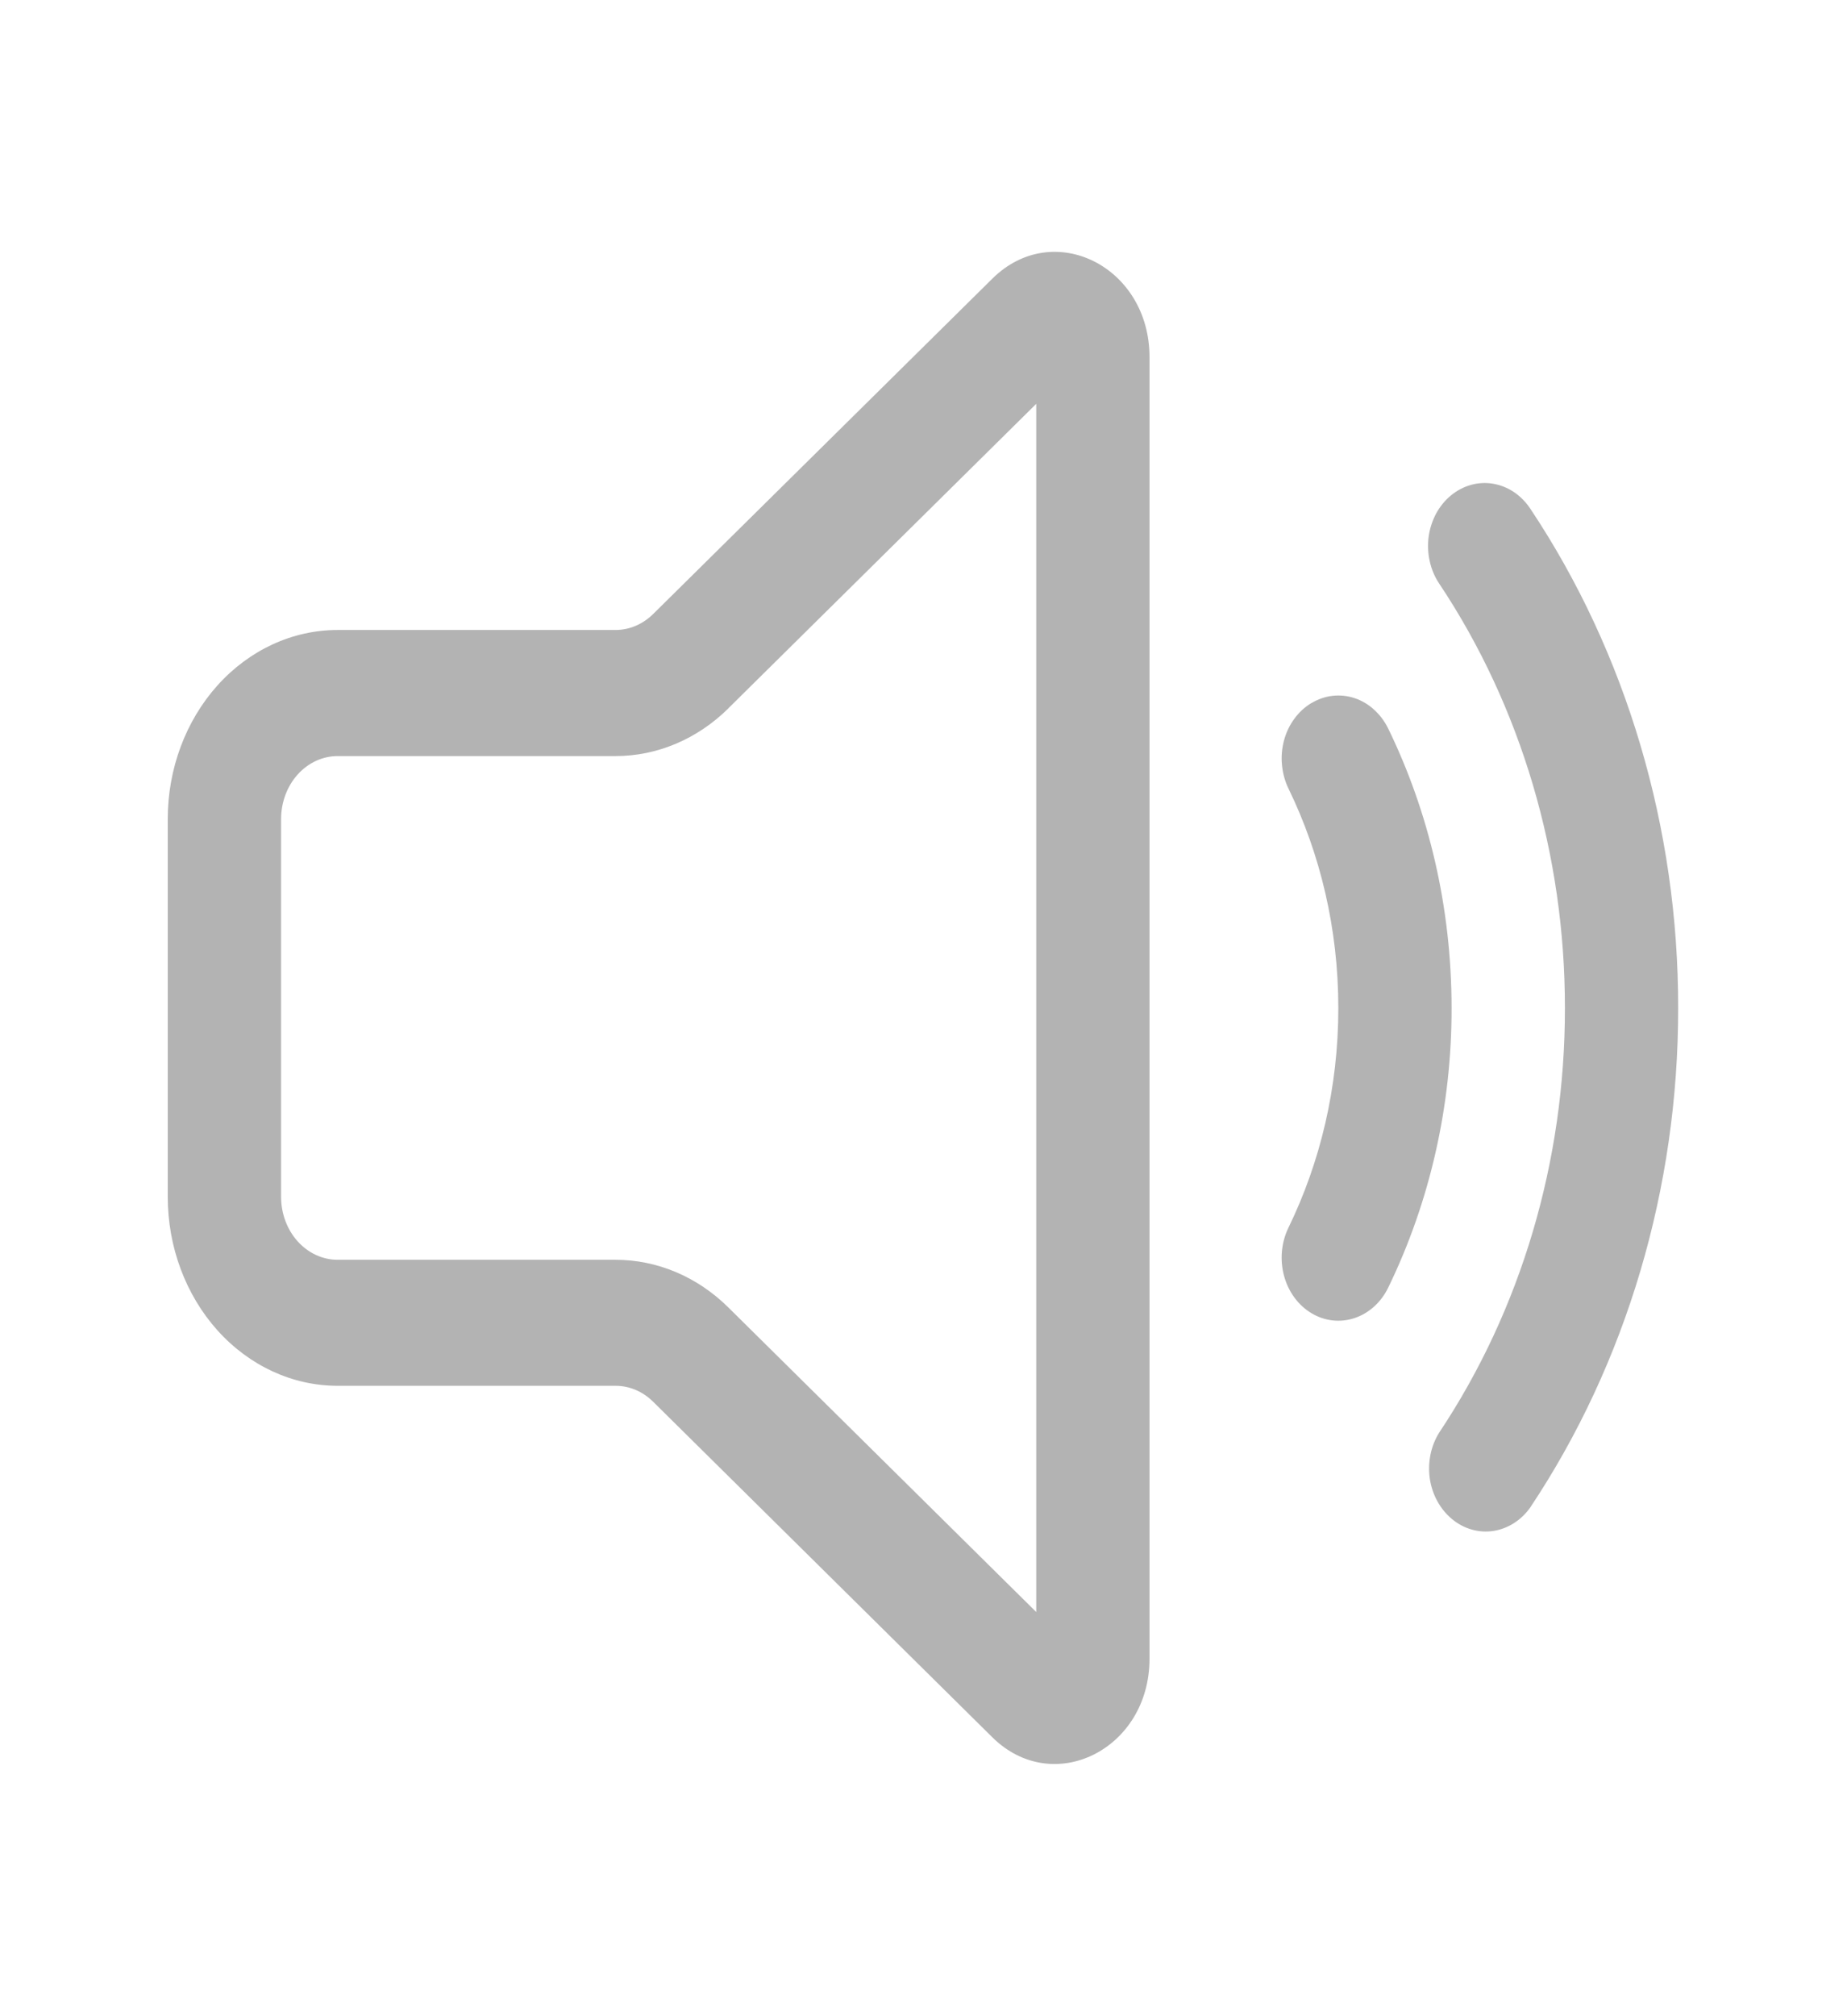 <svg width="22" height="24" viewBox="0 0 22 24" fill="none" xmlns="http://www.w3.org/2000/svg">
<path d="M13.692 4.25C13.692 3.171 12.546 2.6 11.821 3.316L7.78 7.309C7.656 7.431 7.497 7.499 7.332 7.499H4.022C3.485 7.499 2.971 7.736 2.591 8.158C2.212 8.58 1.998 9.152 1.998 9.749V14.246C1.998 14.843 2.212 15.415 2.591 15.837C2.971 16.259 3.485 16.496 4.022 16.496H7.333C7.498 16.496 7.657 16.564 7.78 16.686L11.82 20.68C12.545 21.396 13.692 20.824 13.692 19.746V4.25ZM8.677 8.43L12.343 4.807V19.189L8.677 15.565C8.307 15.198 7.828 14.996 7.333 14.996H4.022C3.843 14.996 3.672 14.917 3.545 14.776C3.419 14.636 3.348 14.445 3.348 14.246V9.75C3.348 9.551 3.419 9.36 3.545 9.22C3.672 9.079 3.843 9 4.022 9H7.333C7.828 9 8.307 8.797 8.677 8.431V8.43Z" fill="#B3B3B3"/>
<path d="M17.283 5.897C17.355 5.838 17.435 5.796 17.521 5.772C17.607 5.748 17.697 5.743 17.784 5.758C17.872 5.773 17.956 5.806 18.032 5.857C18.108 5.908 18.174 5.975 18.227 6.054C19.374 7.774 19.992 9.859 19.989 12C19.991 14.141 19.373 16.226 18.226 17.946C18.117 18.099 17.959 18.198 17.786 18.224C17.612 18.25 17.436 18.199 17.296 18.083C17.155 17.967 17.06 17.795 17.031 17.603C17.003 17.411 17.042 17.214 17.142 17.054C18.117 15.592 18.642 13.82 18.64 12C18.642 10.18 18.117 8.407 17.142 6.946C17.089 6.867 17.051 6.777 17.03 6.681C17.008 6.585 17.004 6.486 17.017 6.389C17.03 6.291 17.061 6.198 17.106 6.113C17.152 6.029 17.212 5.955 17.283 5.897Z" fill="#B3B3B3"/>
<path d="M15.62 8.37C15.698 8.323 15.783 8.293 15.871 8.283C15.96 8.273 16.049 8.282 16.134 8.31C16.218 8.338 16.298 8.384 16.366 8.447C16.435 8.509 16.492 8.585 16.535 8.672C17.017 9.662 17.29 10.797 17.29 12C17.292 13.162 17.032 14.306 16.535 15.328C16.45 15.503 16.305 15.633 16.134 15.69C15.962 15.747 15.777 15.726 15.62 15.631C15.462 15.536 15.345 15.376 15.294 15.185C15.243 14.994 15.262 14.789 15.347 14.614C15.725 13.837 15.941 12.948 15.941 12C15.941 11.052 15.725 10.163 15.347 9.386C15.305 9.299 15.279 9.204 15.27 9.106C15.26 9.008 15.269 8.909 15.294 8.814C15.319 8.72 15.361 8.632 15.417 8.556C15.473 8.479 15.542 8.416 15.62 8.369V8.37Z" fill="#B3B3B3"/>
</svg>
